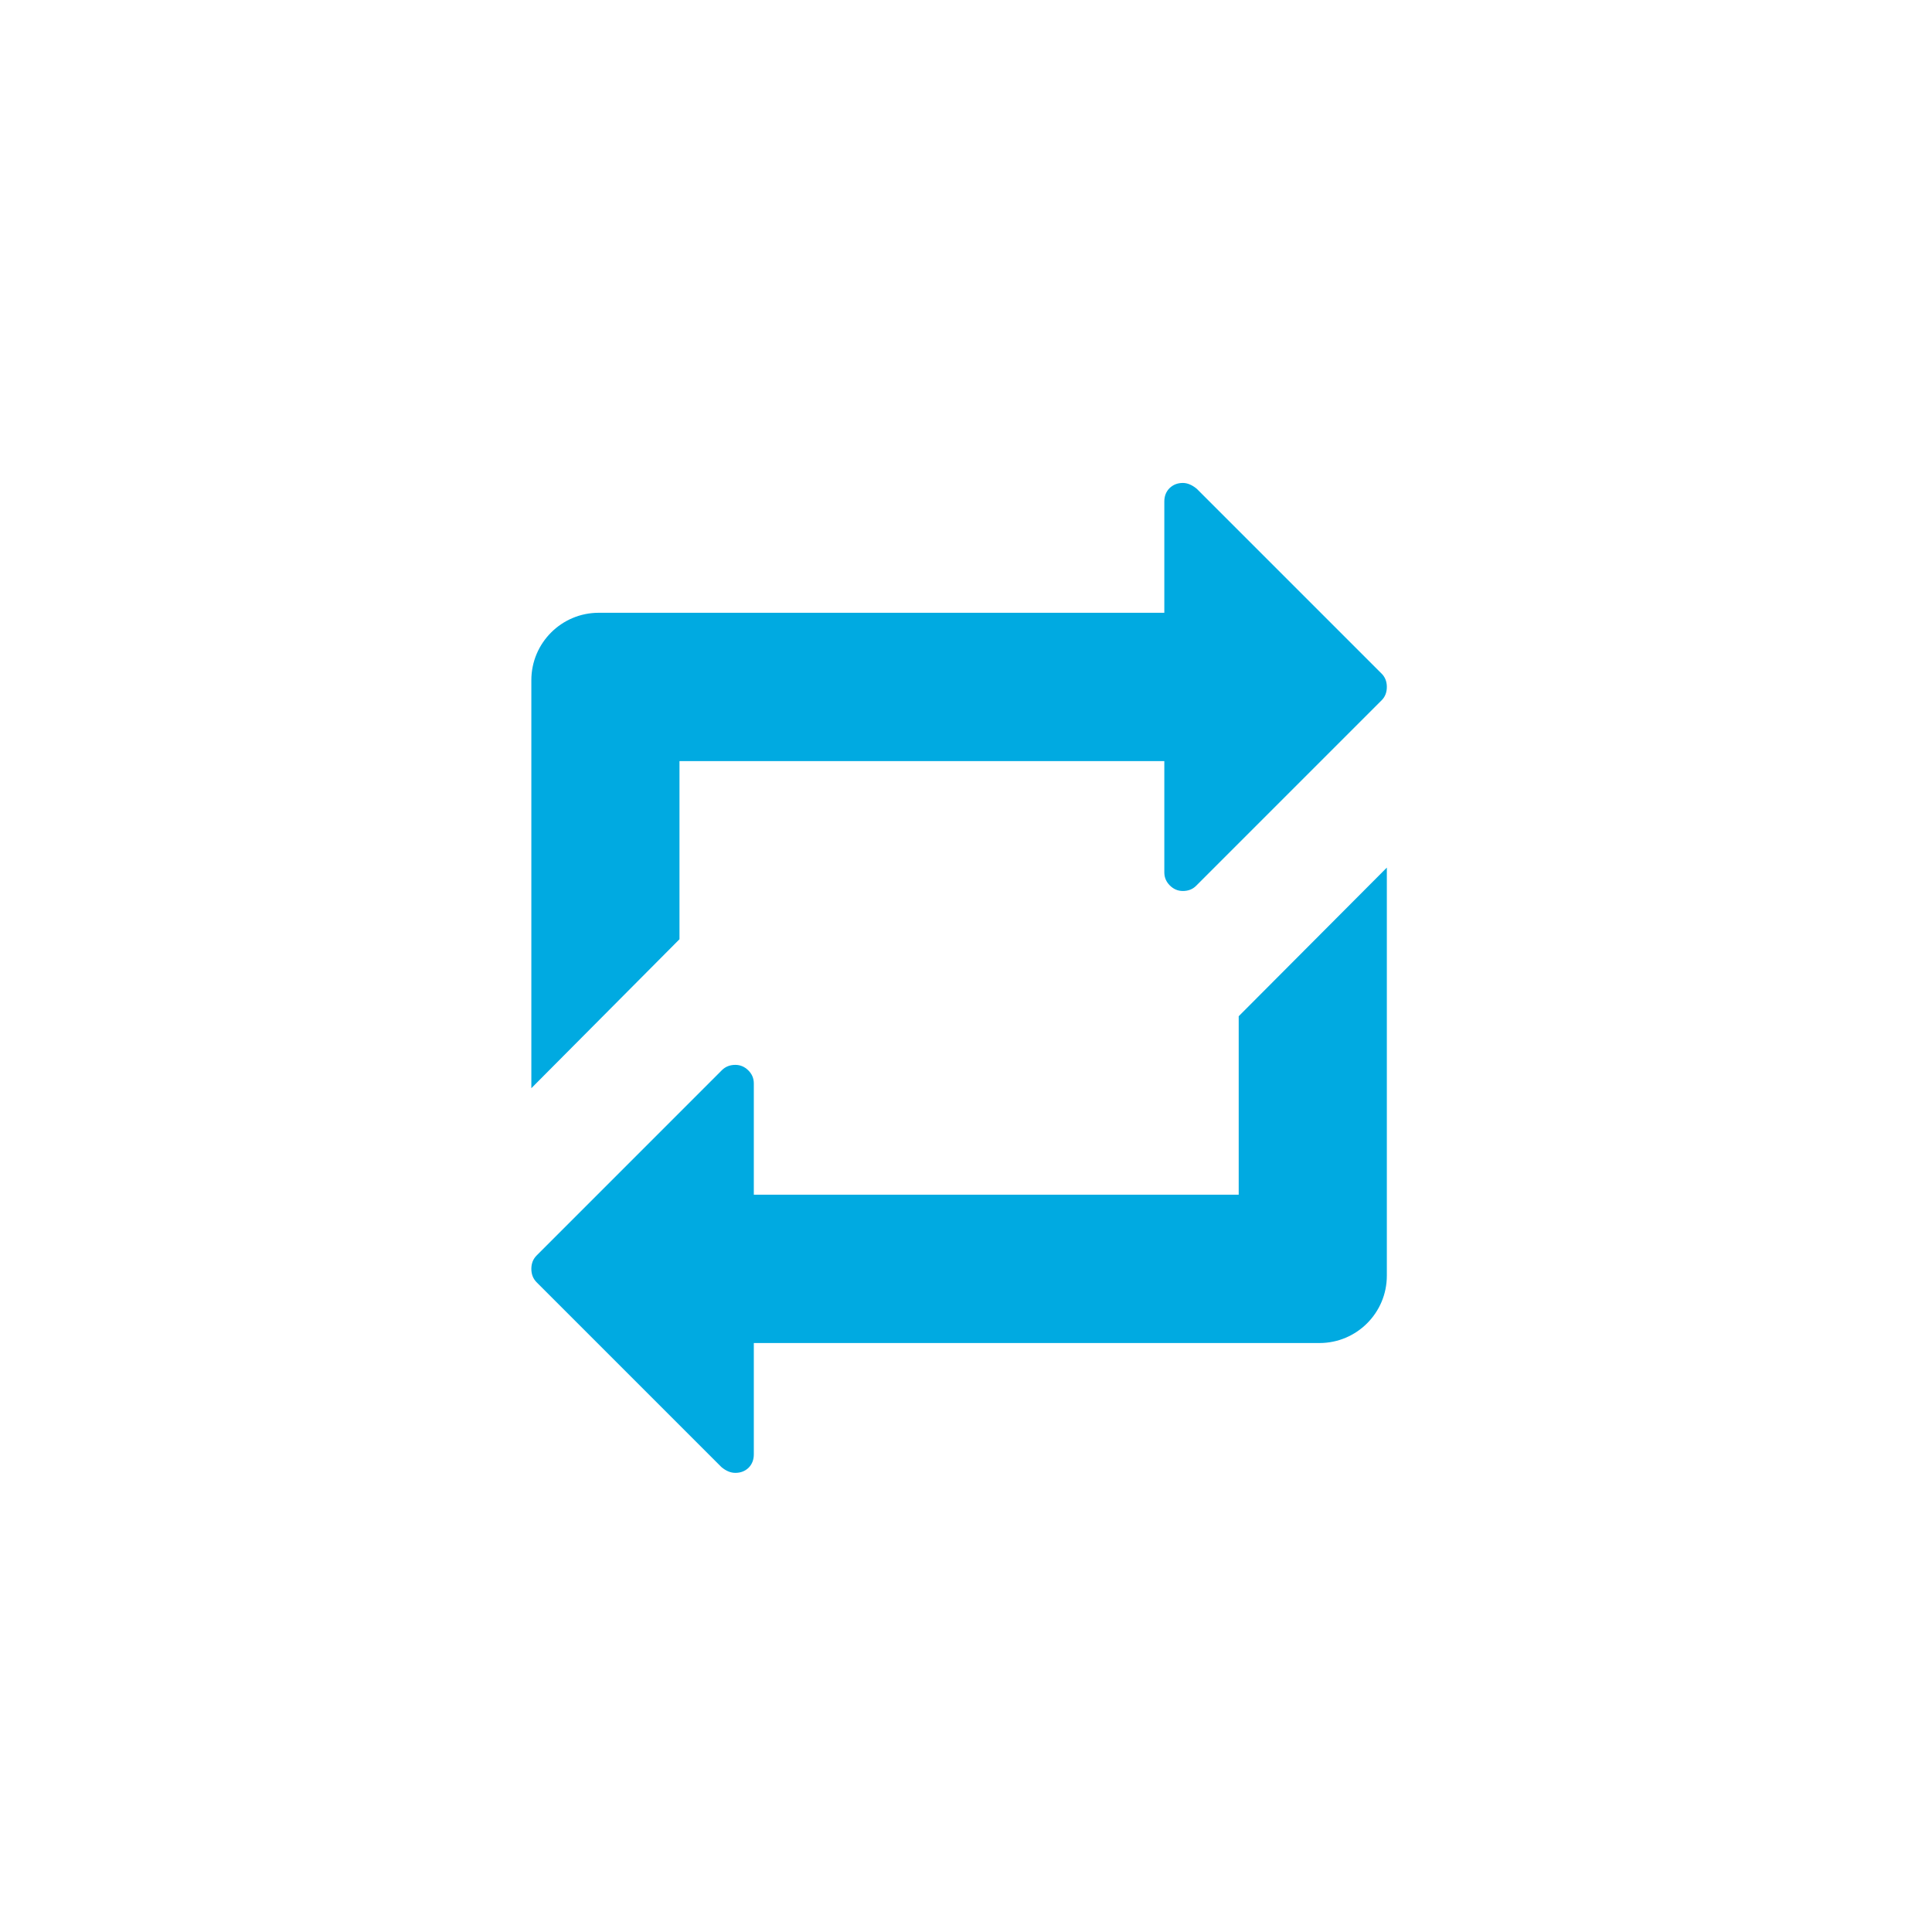 <?xml version="1.0" encoding="UTF-8"?>
<svg width="40px" height="40px" viewBox="0 0 40 40" version="1.1" xmlns="http://www.w3.org/2000/svg" xmlns:xlink="http://www.w3.org/1999/xlink">
    <!-- Generator: sketchtool 47.1 (45422) - http://www.bohemiancoding.com/sketch -->
    <title>0710AD46-A6D0-4F5B-9C2F-16EF833A1BFC</title>
    <desc>Created with sketchtool.</desc>
    <defs></defs>
    <g id="Symbols" stroke="none" stroke-width="1" fill="none" fill-rule="evenodd">
        <g id="Validated" transform="translate(-489, -331)"></g>
        <g id="Device/Audio/Repeat-ON" fill="#00AAE1">
            <path d="M15.607,30.11 C15.607,30.222 15.571,30.314 15.501,30.386 C15.427,30.458 15.336,30.494 15.224,30.494 C15.128,30.494 15.032,30.455 14.936,30.374 L11.109,26.547 C11.037,26.474 11.001,26.382 11.001,26.271 C11.001,26.159 11.037,26.067 11.109,25.995 L14.948,22.155 C15.02,22.084 15.112,22.047 15.224,22.047 C15.328,22.047 15.418,22.086 15.494,22.162 C15.57,22.237 15.607,22.328 15.607,22.431 L15.607,24.735 L25.646,24.735 L25.646,21.04 L28.713,17.963 L28.713,26.412 C28.713,27.182 28.088,27.806 27.318,27.806 L15.607,27.806 L15.607,30.11 Z M24.106,12.687 L24.106,10.383 C24.106,10.272 24.142,10.179 24.213,10.108 C24.287,10.036 24.377,9.999 24.49,9.999 C24.585,9.999 24.681,10.04 24.778,10.12 L28.605,13.947 C28.677,14.019 28.713,14.111 28.713,14.222 C28.713,14.334 28.677,14.427 28.605,14.499 L24.766,18.338 C24.694,18.411 24.602,18.447 24.49,18.447 C24.386,18.447 24.296,18.408 24.22,18.332 C24.144,18.256 24.106,18.166 24.106,18.062 L24.106,15.758 L14.068,15.758 L14.068,19.446 L11.001,22.53 L11.001,14.082 C11.001,13.312 11.626,12.687 12.395,12.687 L24.106,12.687 Z" id="Combined-Shape"></path>
        </g>
    </g>
</svg>